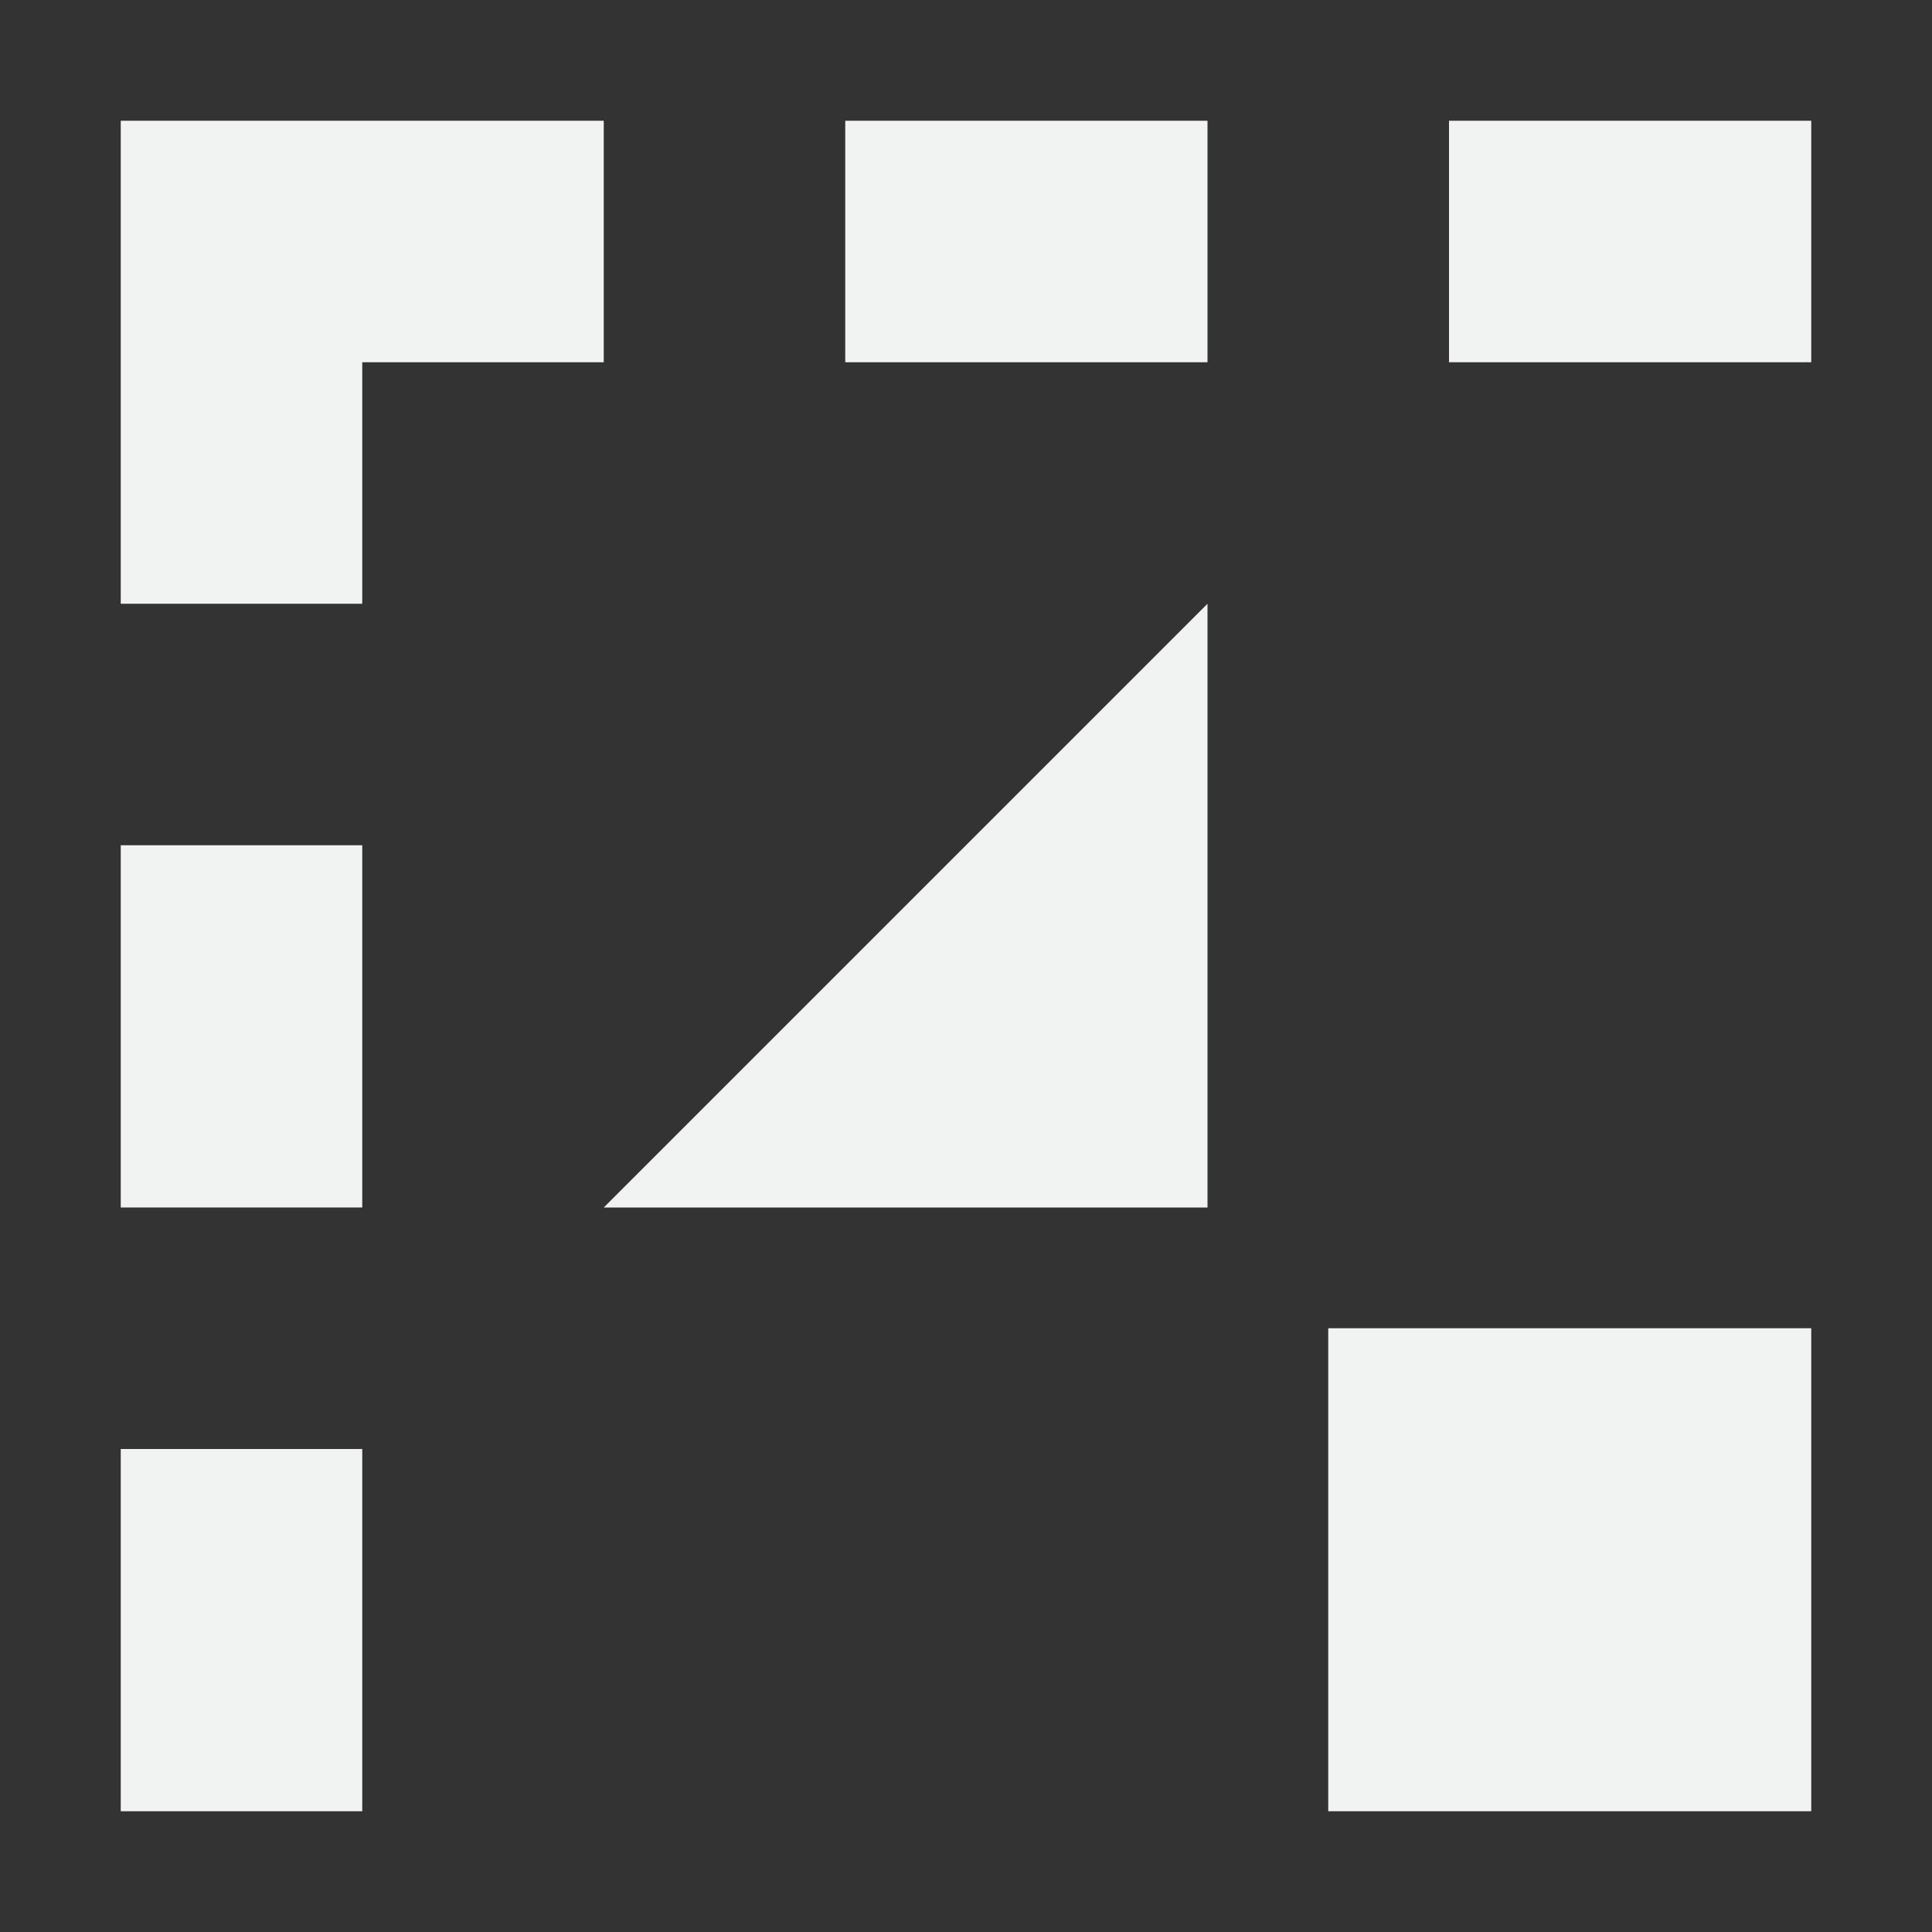 <?xml version="1.0" encoding="UTF-8" standalone="no"?>
<!--Part of Monotone: https://github.com/sixsixfive/Monotone, released under cc-by-sa_v4-->
<svg id="svg4" xmlns="http://www.w3.org/2000/svg" viewBox="0 0 16 16" width="32" height="32" version="1.1"><rect x="0" y="0" width="16" height="16" fill="#333333" stroke="none"/><g id="use36941" style="fill:#f1f2f2"><title id="title835">snap-bounding-box</title><path id="path833" style="fill:#f1f2f2" d="m1 1v4h2v-2h2v-2z"/><path id="path831" style="fill:#f1f2f2" d="m7 1v2h3v-2z"/><path id="path829" style="fill:#f1f2f2" d="m12 1v2h3v-2z"/><path id="path825" style="fill:#f1f2f2" d="m1 7v3h2v-3z"/><path id="rect839" style="fill:#f1f2f2" d="m1 12v3h2v-3z"/><path id="path831-3" style="fill:#f1f2f2" d="m10 5v5h-5z"/></g><rect id="rect819" style="paint-order:fill markers stroke;fill:#f1f2f2" height="4" width="4" y="11" x="11"/></svg>

